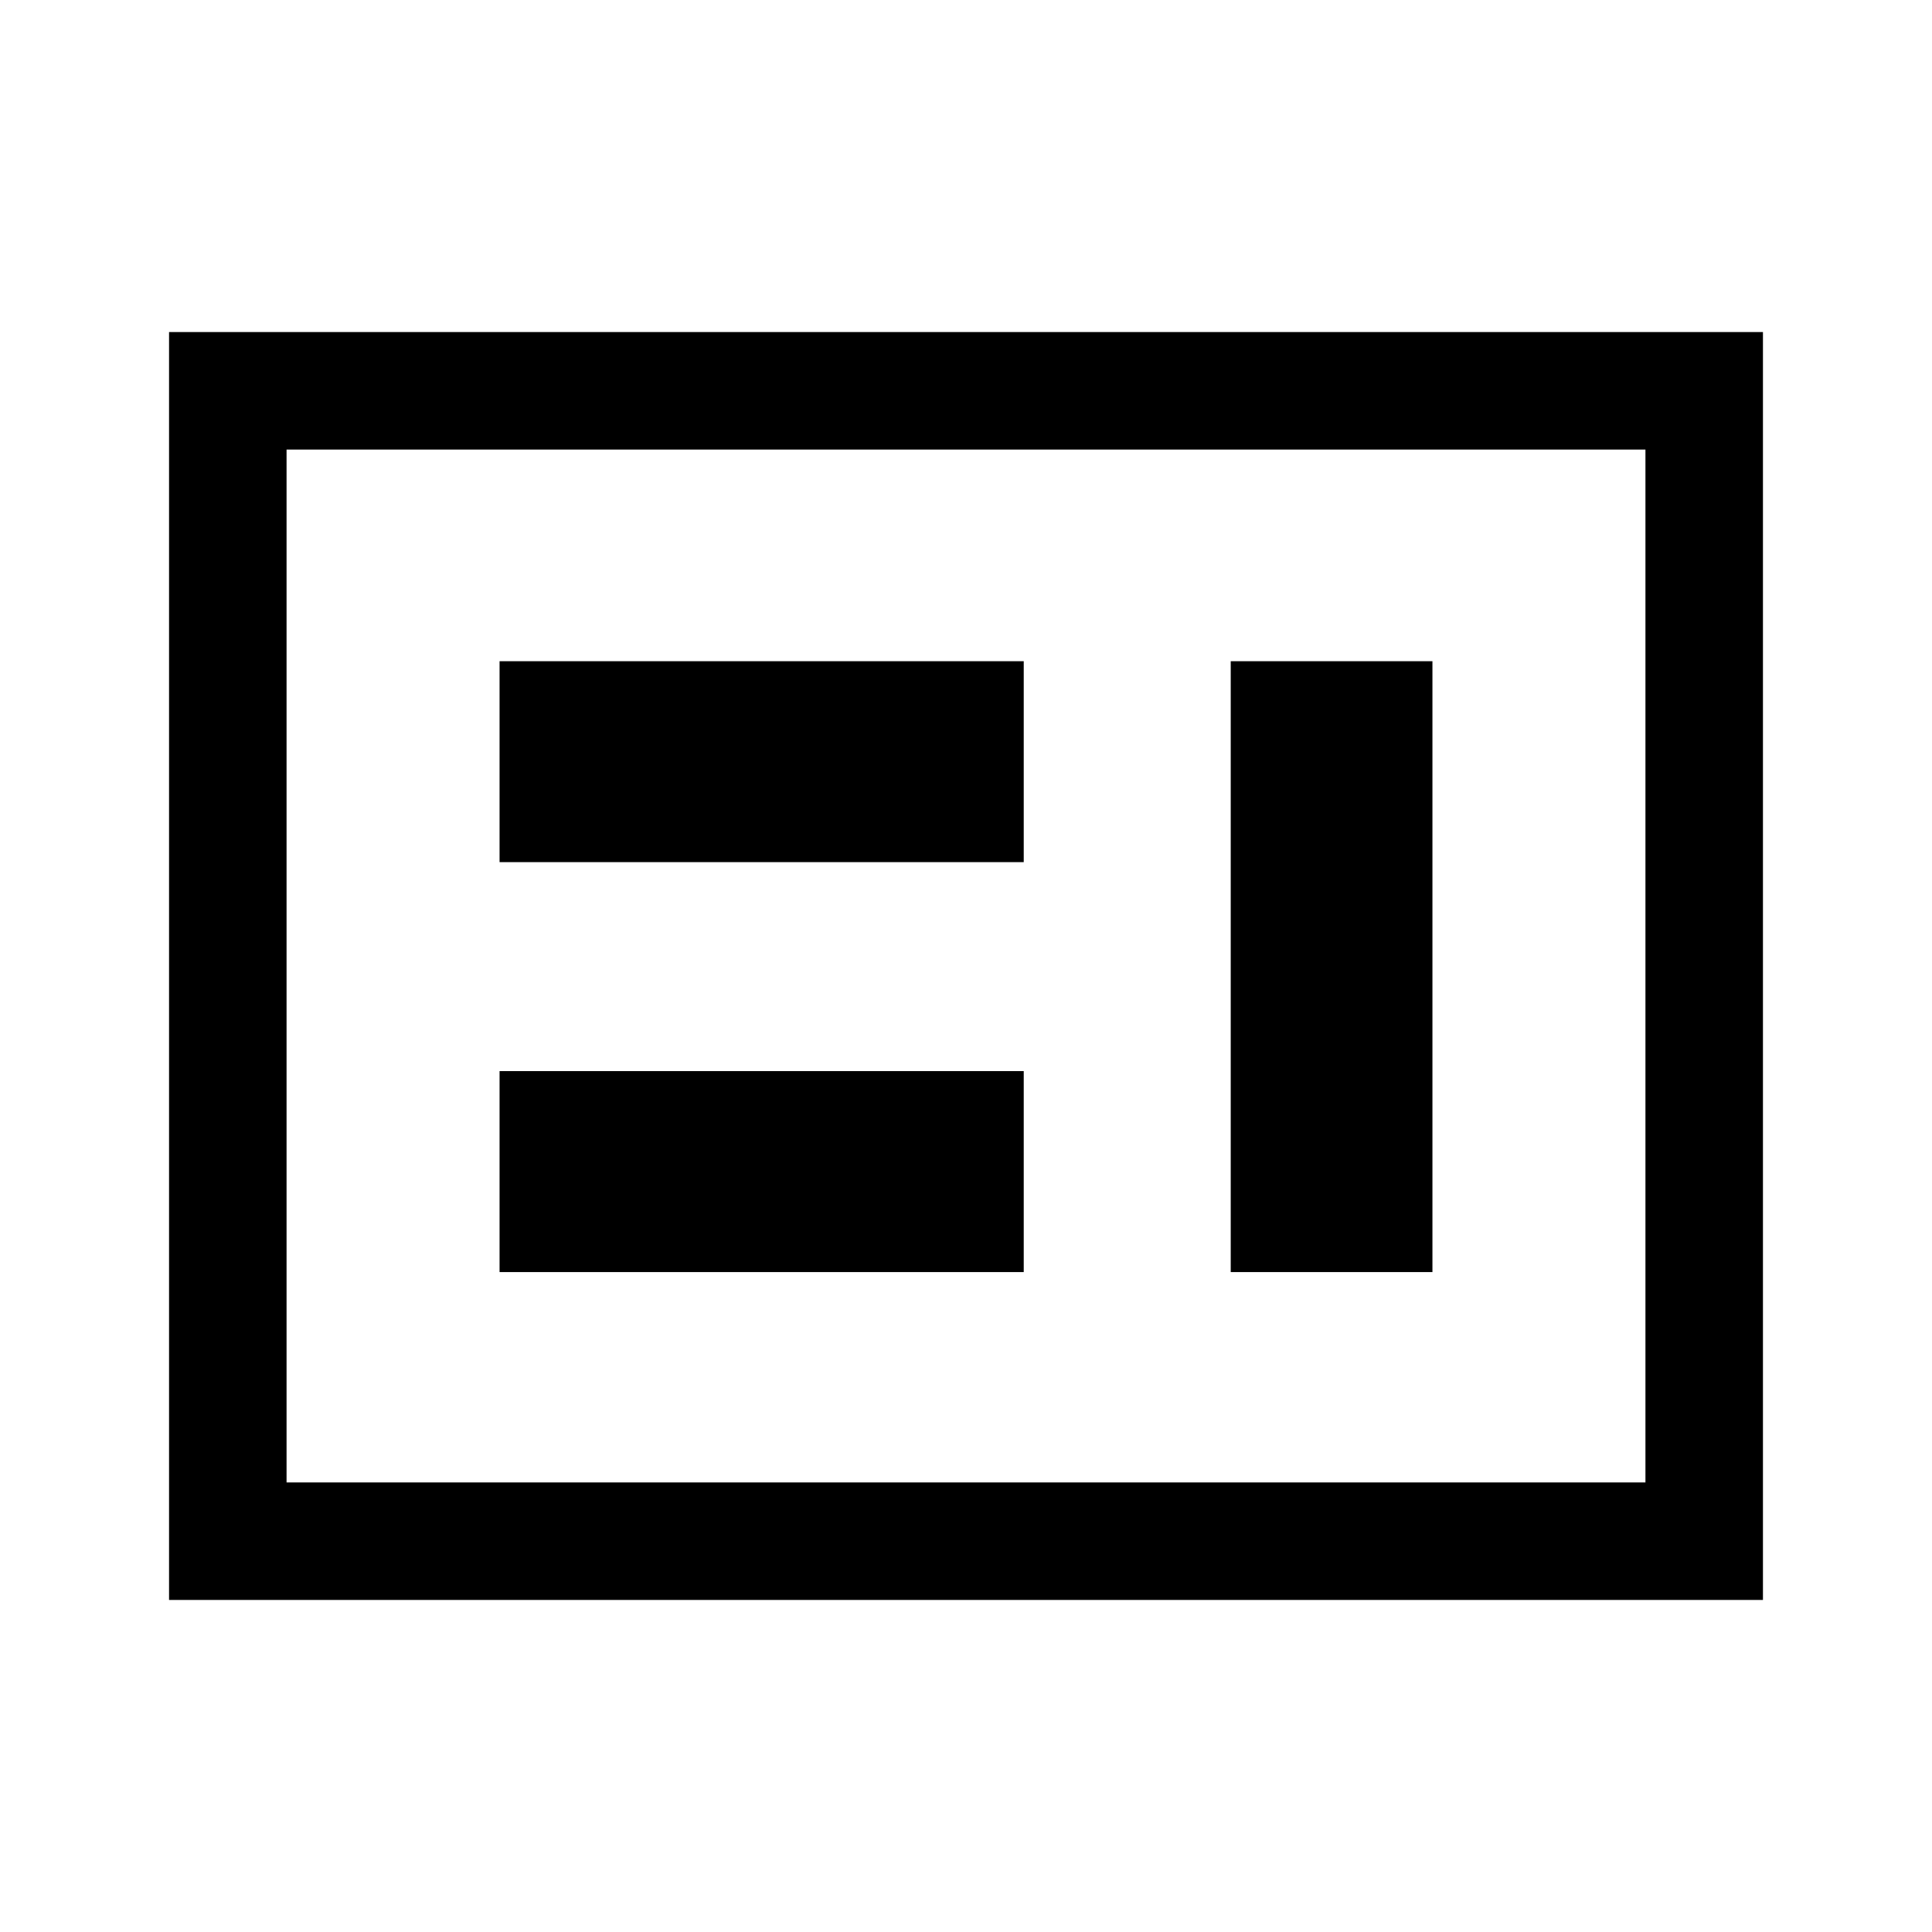 <svg xmlns="http://www.w3.org/2000/svg" height="48" viewBox="0 -960 960 960" width="48"><path d="M248.23-327.92h260.46v-99.85H248.23v99.85Zm363.31 0h100.23v-303.54H611.54v303.54Zm-363.31-203.7h260.46v-99.84H248.23v99.84ZM142.39-223.39h675.22v-513.22H142.39v513.22ZM84-165v-630h792v630H84Zm58.39-58.39v-513.22 513.22Z"/></svg>